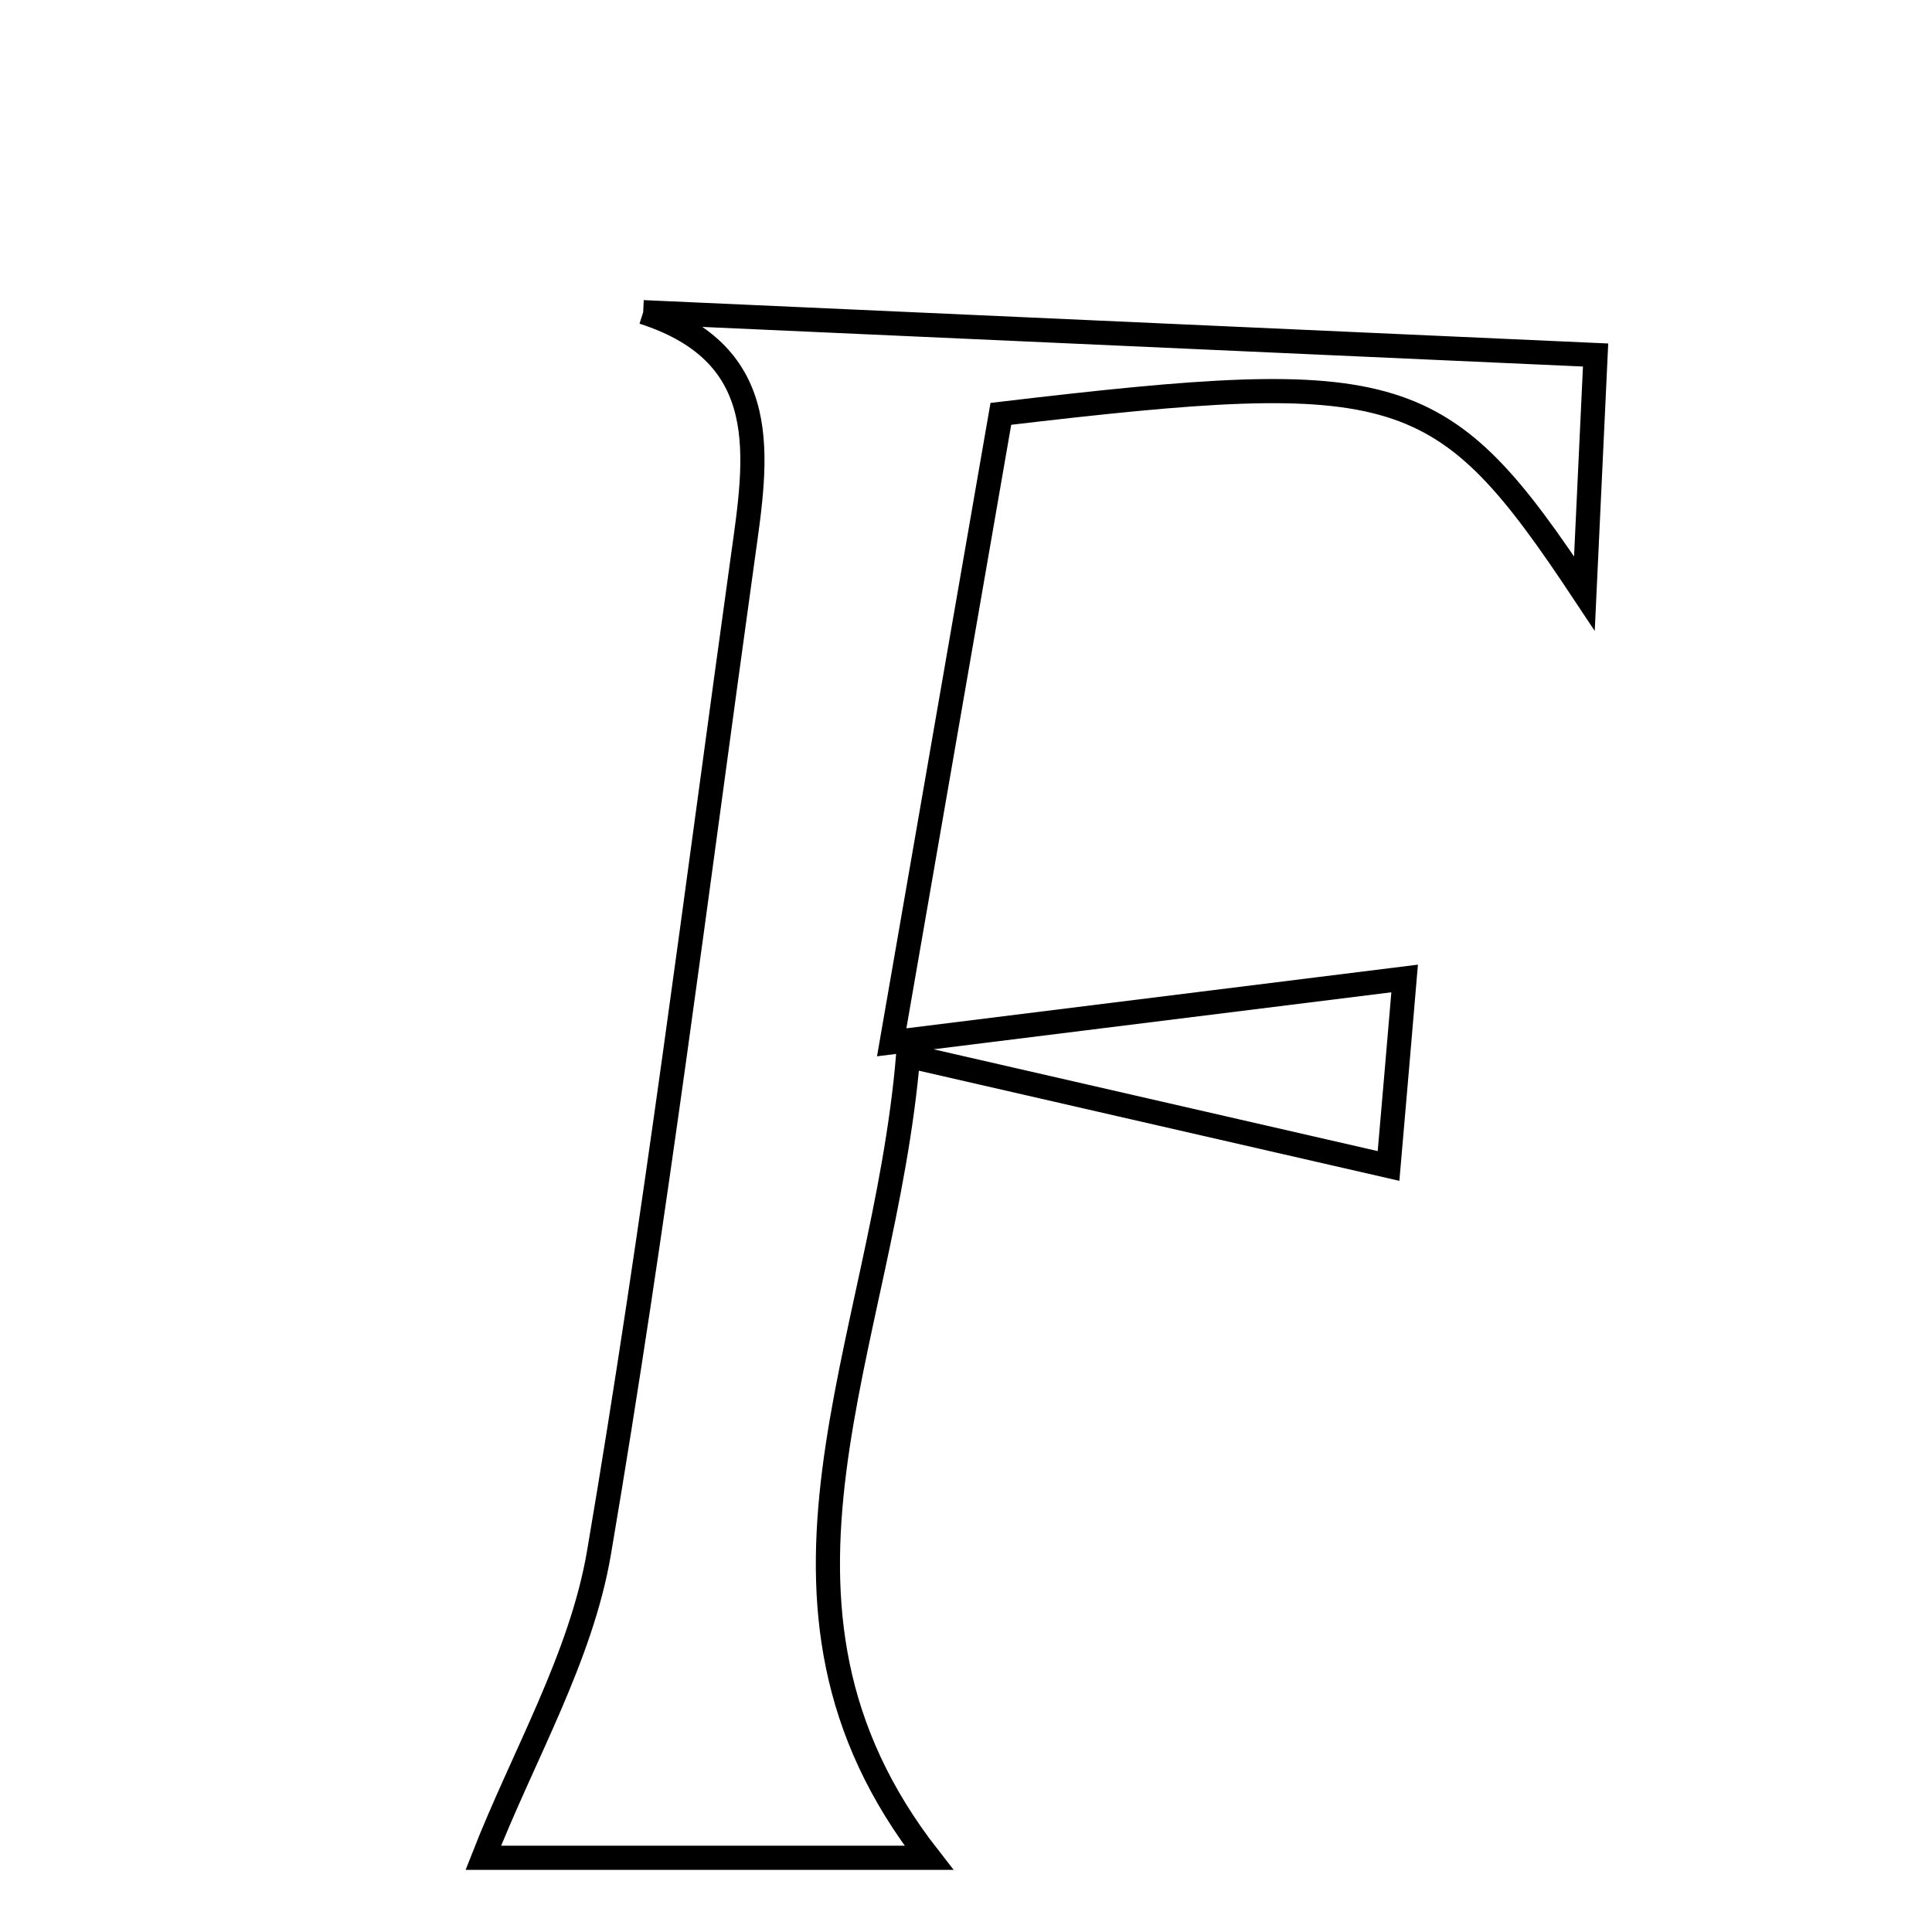 <svg xmlns="http://www.w3.org/2000/svg" viewBox="0.0 0.0 24.0 24.0" height="200px" width="200px"><path fill="none" stroke="black" stroke-width=".3" stroke-opacity="1.0"  filling="0" d="M7.99 3.878 C11.884 4.053 15.777 4.228 19.821 4.41 C19.774 5.413 19.732 6.306 19.682 7.373 C17.912 4.705 17.419 4.551 12.433 5.141 C12.031 7.455 11.607 9.895 11.077 12.948 C13.455 12.652 15.452 12.404 17.449 12.155 C17.398 12.761 17.313 13.747 17.249 14.484 C15.385 14.057 13.546 13.635 11.281 13.116 C10.974 16.76 9.055 19.899 11.539 23.078 C9.72 23.078 7.737 23.078 6.004 23.078 C6.499 21.812 7.219 20.592 7.441 19.287 C8.139 15.183 8.654 11.049 9.228 6.924 C9.401 5.683 9.623 4.403 7.99 3.878"></path></svg>
